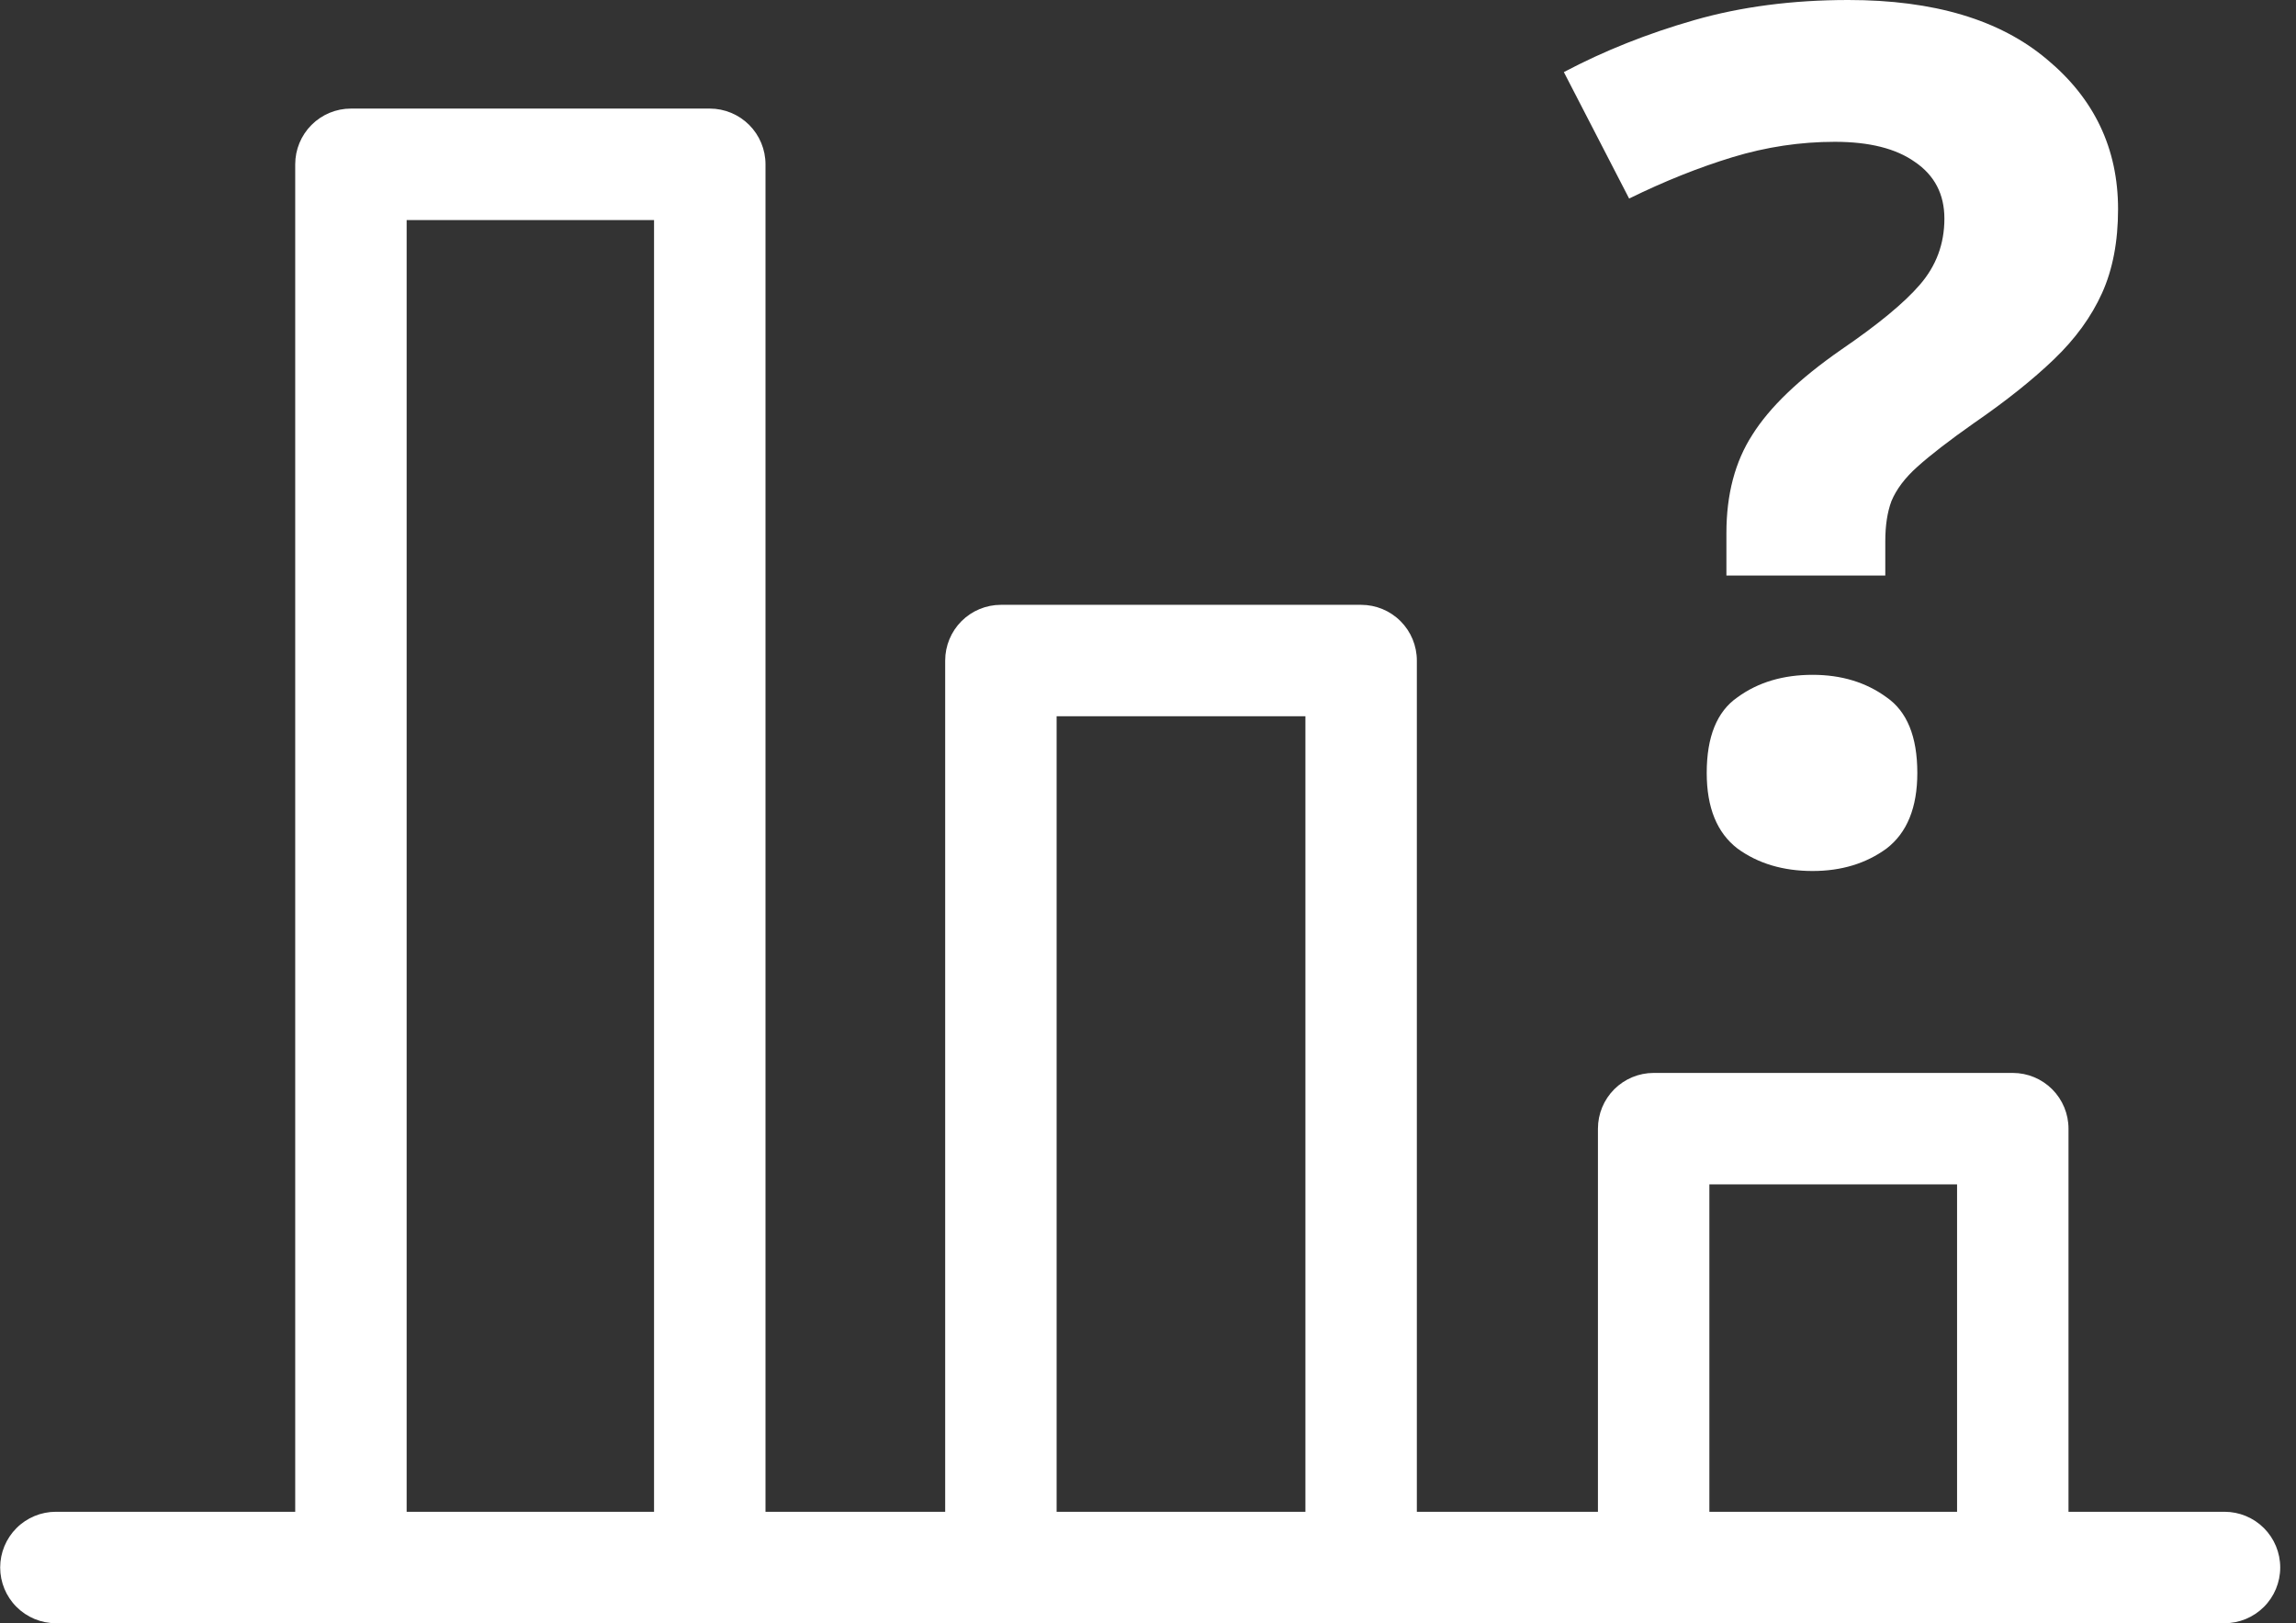 <svg width="116" height="82" viewBox="0 0 116 82" fill="none" xmlns="http://www.w3.org/2000/svg">
<rect x="0" y="0" width="116" height="82" fill="#333333" stroke="none"/>
<path d="M87.223 29.075V26.925C87.223 24.975 87.659 23.323 88.53 21.97C89.401 20.577 90.894 19.144 93.01 17.672C94.876 16.398 96.204 15.303 96.992 14.388C97.822 13.433 98.236 12.318 98.236 11.045C98.236 9.811 97.739 8.856 96.743 8.179C95.789 7.502 94.441 7.164 92.699 7.164C90.956 7.164 89.235 7.423 87.534 7.94C85.834 8.458 84.091 9.154 82.308 10.03L79.01 3.642C81.042 2.567 83.241 1.692 85.605 1.015C87.97 0.338 90.562 0 93.383 0C97.697 0 101.036 0.995 103.401 2.985C105.807 4.975 107.01 7.502 107.01 10.567C107.01 12.199 106.74 13.612 106.201 14.806C105.662 16 104.853 17.114 103.774 18.149C102.696 19.184 101.348 20.259 99.73 21.373C98.485 22.249 97.531 22.985 96.868 23.582C96.245 24.139 95.81 24.716 95.561 25.313C95.353 25.871 95.25 26.547 95.25 27.343V29.075H87.223ZM86.228 39.045C86.228 37.214 86.746 35.94 87.783 35.224C88.82 34.468 90.085 34.09 91.579 34.09C93.031 34.09 94.275 34.468 95.312 35.224C96.349 35.94 96.868 37.214 96.868 39.045C96.868 40.796 96.349 42.07 95.312 42.866C94.275 43.622 93.031 44 91.579 44C90.085 44 88.82 43.622 87.783 42.866C86.746 42.07 86.228 40.796 86.228 39.045Z" fill="white"/>
<path d="M2.824 76.37H14.915V8.301C14.915 7.554 15.212 6.838 15.739 6.31C16.267 5.782 16.983 5.485 17.73 5.485H35.859C36.606 5.485 37.322 5.782 37.85 6.31C38.378 6.838 38.675 7.554 38.675 8.301V76.37H47.753V33.369C47.753 32.623 48.05 31.906 48.578 31.378C49.106 30.851 49.822 30.554 50.568 30.554H68.768C69.515 30.554 70.231 30.851 70.758 31.378C71.287 31.906 71.583 32.623 71.583 33.369V76.37H80.732V57.016C80.732 56.269 81.029 55.553 81.557 55.025C82.085 54.498 82.801 54.201 83.547 54.201H101.691C102.437 54.201 103.153 54.498 103.681 55.025C104.209 55.553 104.506 56.269 104.506 57.016V76.37H112.388C113.135 76.37 113.851 76.666 114.379 77.194C114.907 77.722 115.203 78.438 115.203 79.185C115.203 79.931 114.907 80.648 114.379 81.175C113.851 81.704 113.135 82 112.388 82H2.824C2.078 82 1.361 81.704 0.834 81.175C0.306 80.648 0.009 79.931 0.009 79.185C0.009 78.438 0.306 77.722 0.834 77.194C1.361 76.666 2.078 76.37 2.824 76.37ZM98.876 76.37V59.831H86.362V76.37H98.876ZM65.953 76.37V36.184H53.383V76.37H65.953ZM33.044 76.37V11.116H20.545V76.37H33.044Z" fill="white"/>
</svg>

